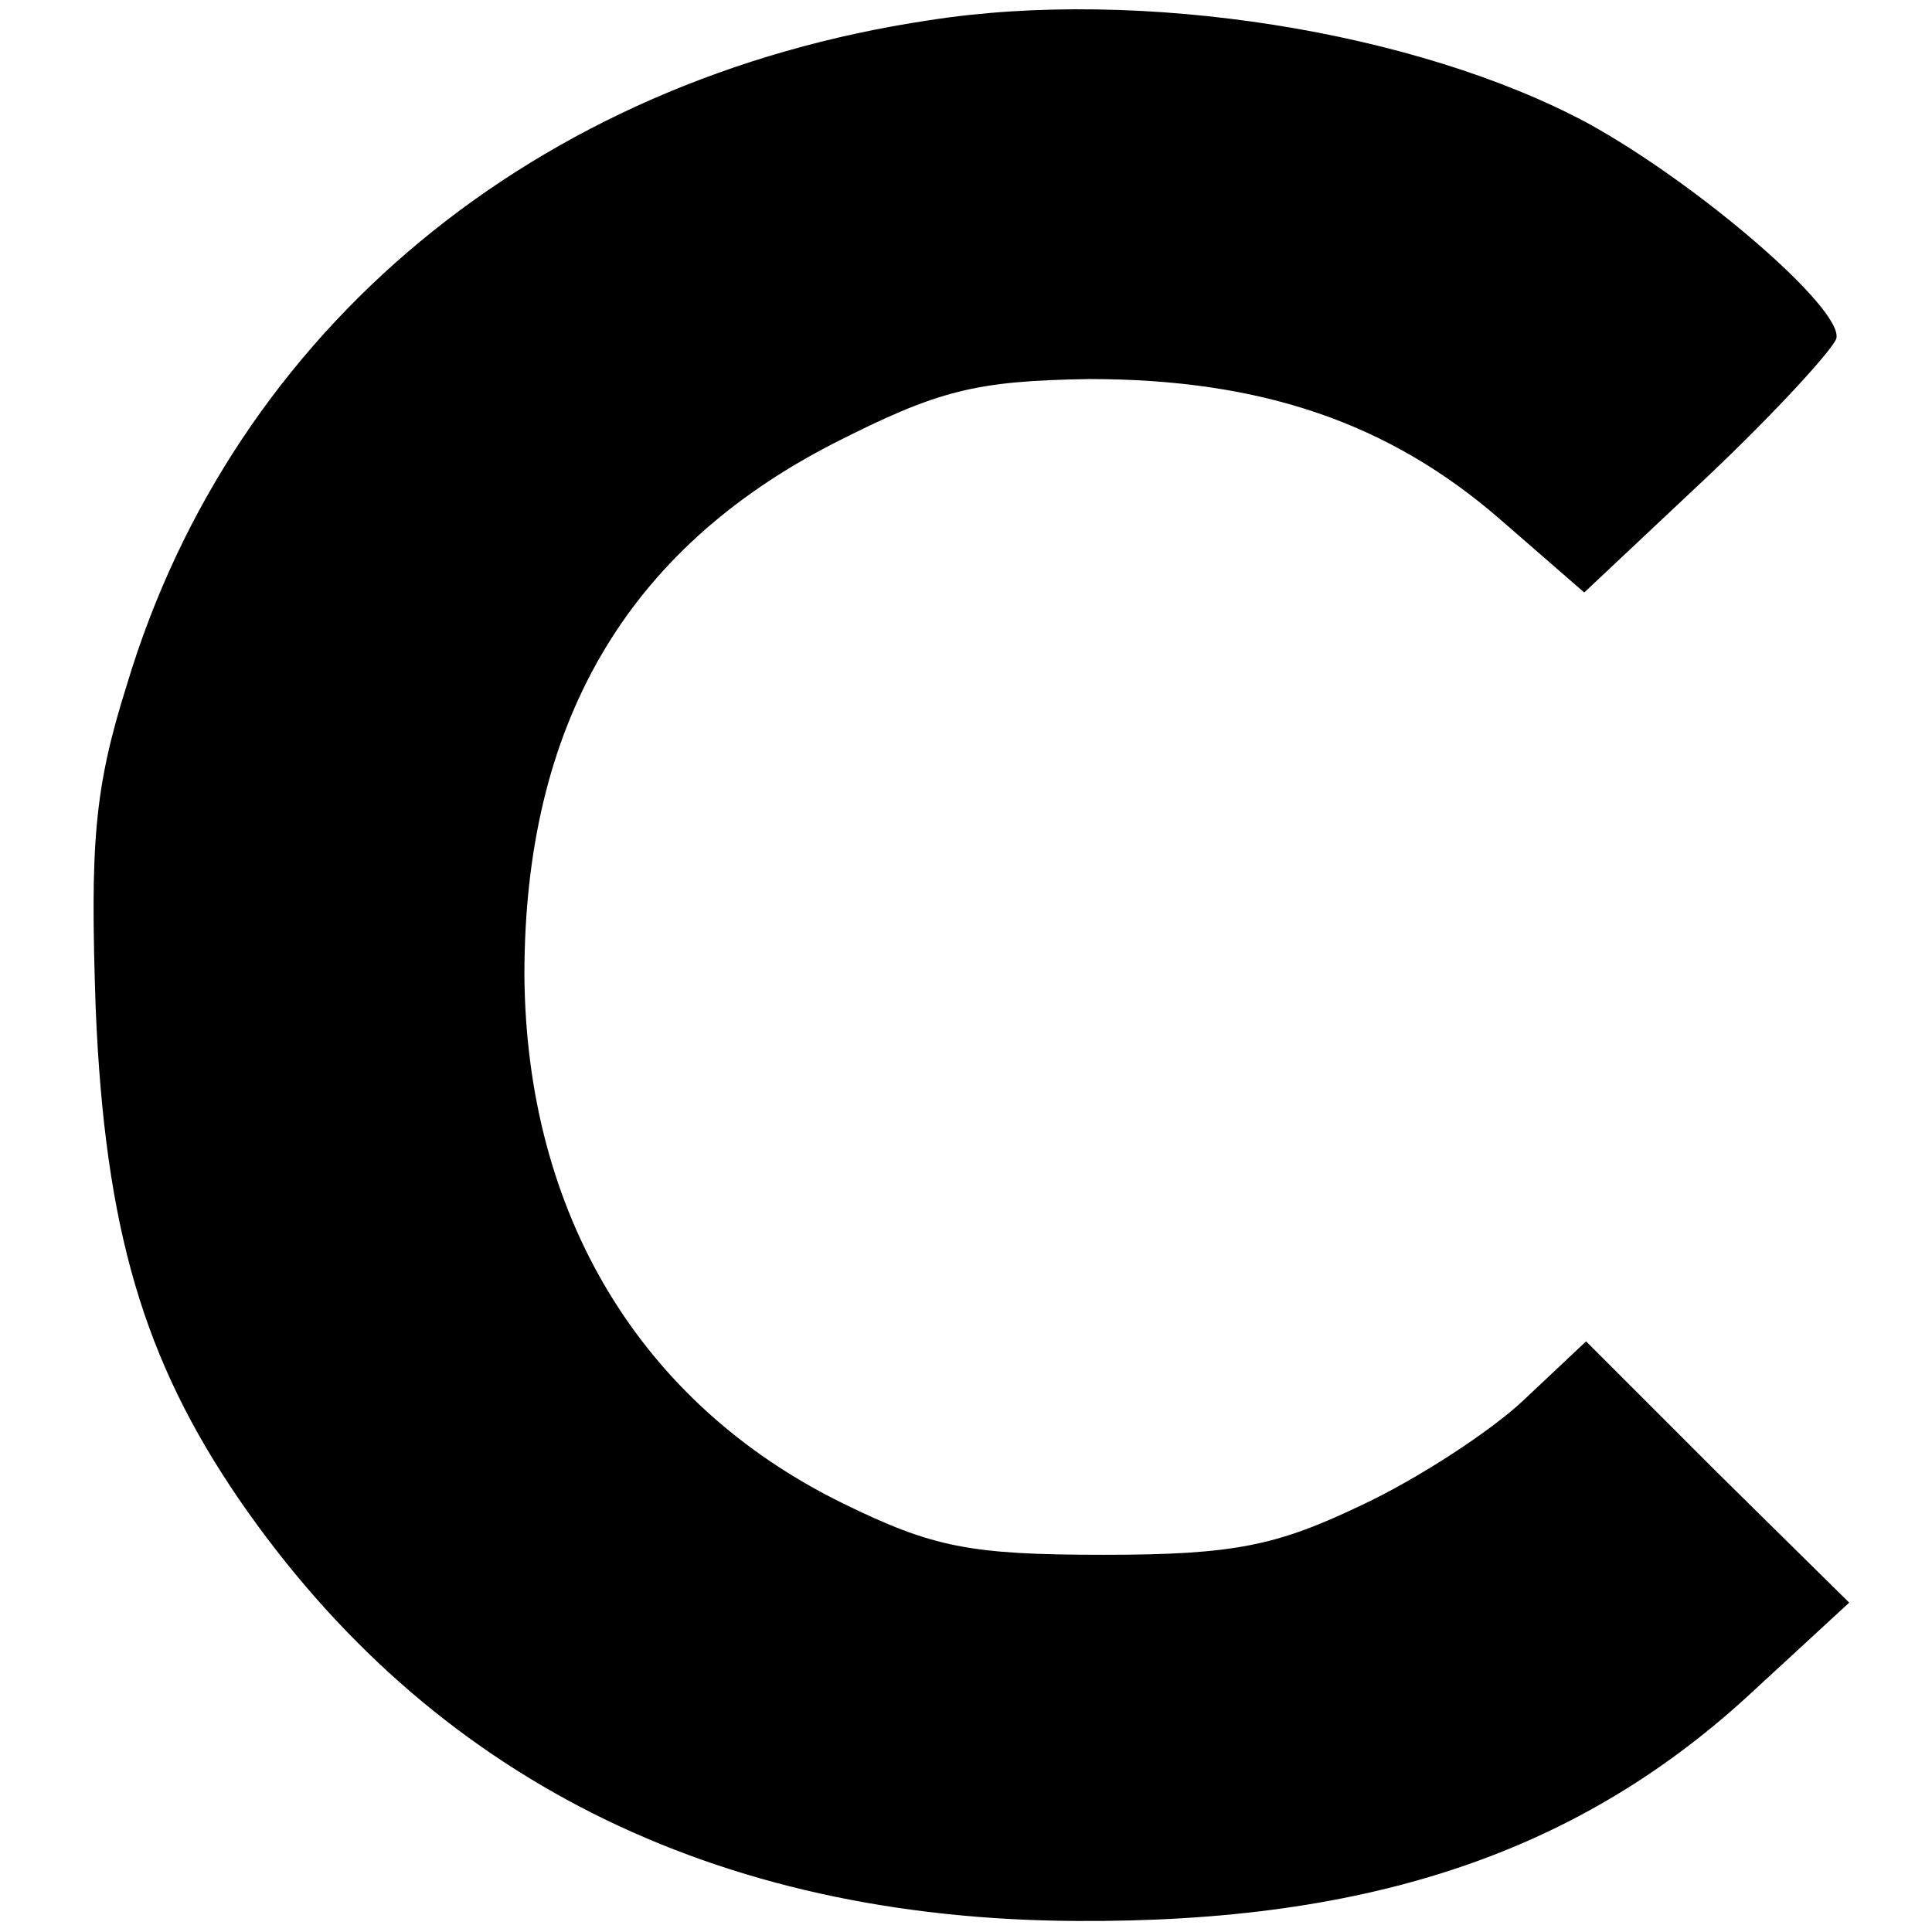 <?xml version="1.0" standalone="no"?>
<!DOCTYPE svg PUBLIC "-//W3C//DTD SVG 20010904//EN"
 "http://www.w3.org/TR/2001/REC-SVG-20010904/DTD/svg10.dtd">
<svg version="1.0" xmlns="http://www.w3.org/2000/svg"
 width="105pt" height="105pt" viewBox="0 0 105 105"
 preserveAspectRatio="xMidYMid meet">
<g transform="translate(0,105) scale(0.1,-0.1)"
fill="#000000" stroke="none">
<path d="M505 1039 c-214 -32 -378 -168 -436 -361 -18 -57 -20 -87 -17 -176 5
-120 26 -191 78 -267 104 -151 258 -228 455 -229 161 -1 275 38 369 126 l51
47 -72 71 -71 71 -34 -32 c-18 -17 -58 -43 -88 -57 -46 -22 -69 -27 -140 -27
-73 0 -93 4 -142 28 -110 54 -172 157 -173 287 0 136 55 231 168 289 57 29 77
34 139 35 94 0 163 -24 223 -76 l46 -40 67 63 c37 35 68 69 70 75 4 16 -75 84
-135 117 -93 50 -243 74 -358 56z"/>
</g>
</svg>
